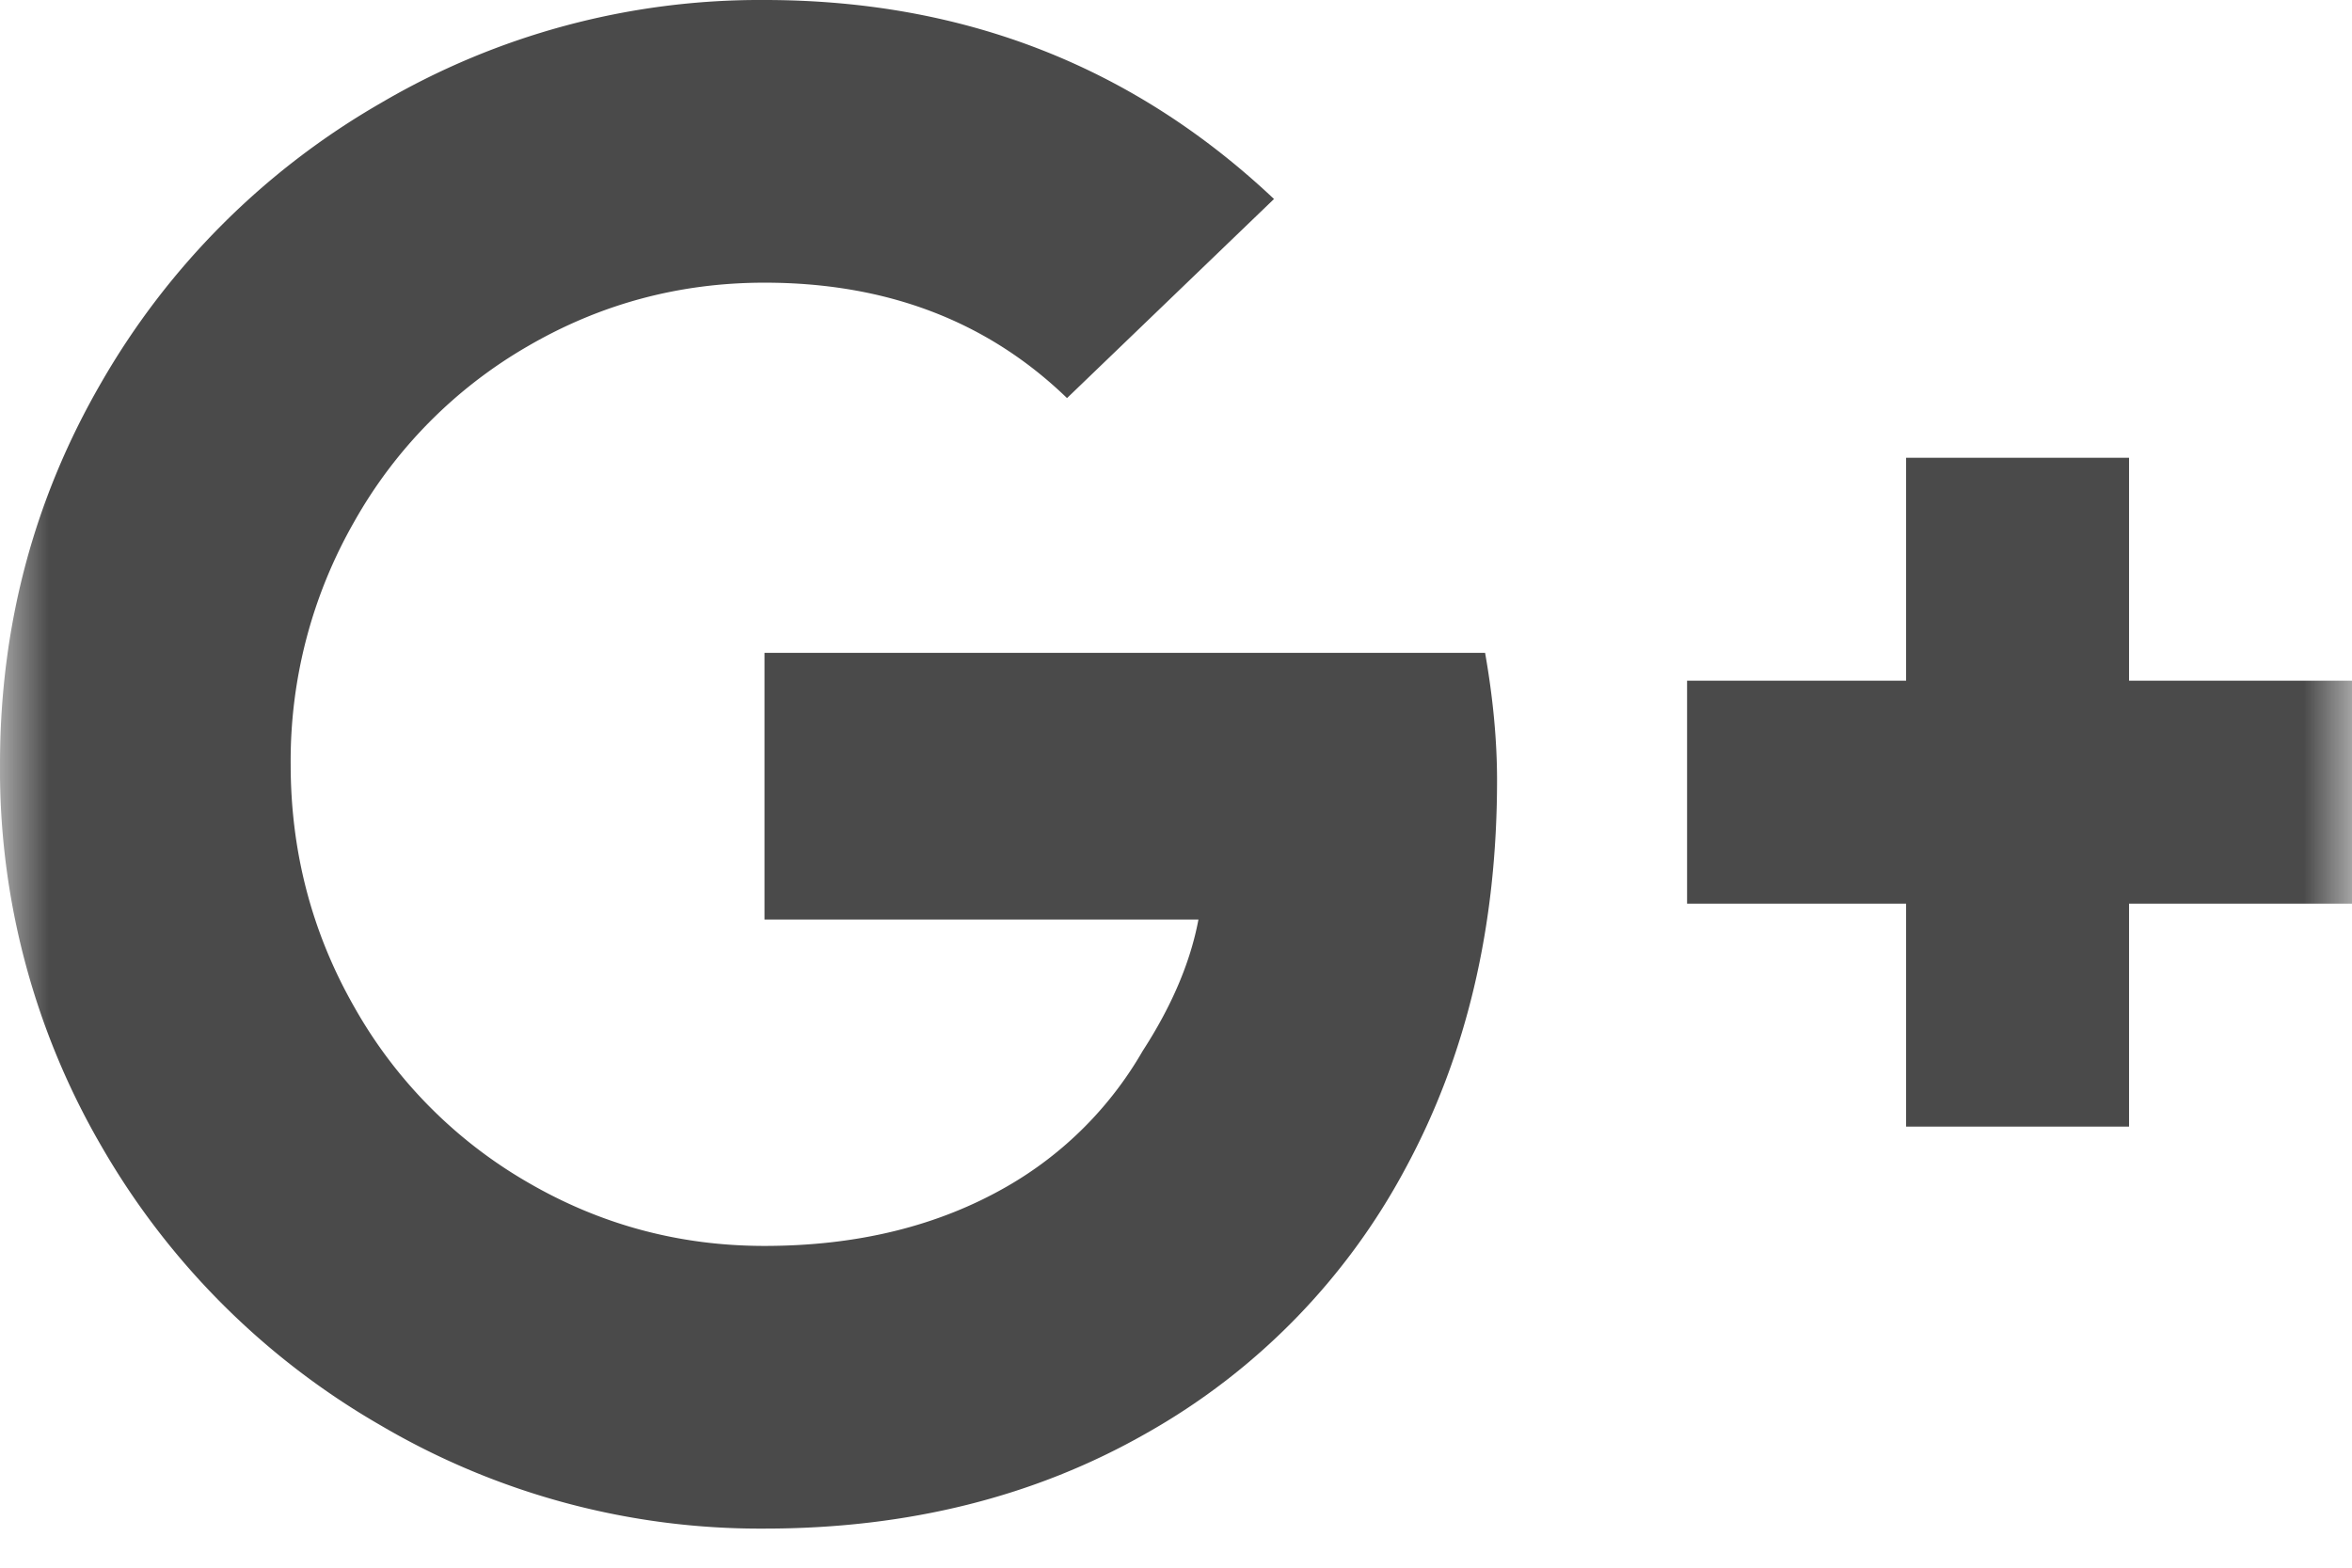 <svg xmlns="http://www.w3.org/2000/svg" xmlns:xlink="http://www.w3.org/1999/xlink" width="24" height="16" viewBox="0 0 24 16">
    <defs>
        <path id="a" d="M0 0h24v18H0z"/>
    </defs>
    <g fill="none" fill-rule="evenodd" transform="translate(0 -1)">
        <mask id="b" fill="#fff">
            <use xlink:href="#a"/>
        </mask>
        <path fill="#4A4A4A" d="M15.154 7.663c.081.46.122.894.122 1.3 0 1.49-.311 2.81-.934 3.961a6.759 6.759 0 0 1-2.641 2.702c-1.138.65-2.438.975-3.9.975a7.637 7.637 0 0 1-3.921-1.056A7.742 7.742 0 0 1 1.036 12.7 7.642 7.642 0 0 1 0 8.8c0-1.409.345-2.709 1.036-3.9A7.742 7.742 0 0 1 3.88 2.055 7.637 7.637 0 0 1 7.8 1c2.032 0 3.765.677 5.2 2.031l-2.112 2.032c-.812-.786-1.842-1.178-3.087-1.178-.867 0-1.673.216-2.418.65a4.765 4.765 0 0 0-1.767 1.787 4.91 4.91 0 0 0-.65 2.479c0 .893.217 1.72.65 2.478a4.765 4.765 0 0 0 1.767 1.787c.745.434 1.55.65 2.418.65.948 0 1.774-.203 2.478-.609a3.754 3.754 0 0 0 1.381-1.381c.298-.46.488-.908.569-1.341H7.801V7.663h7.353zm6.57.284H24v2.276h-2.275v2.275H19.45v-2.275h-2.235V7.947h2.235V5.672h2.275v2.275z" mask="url(#b)"/>
    </g>
</svg>
